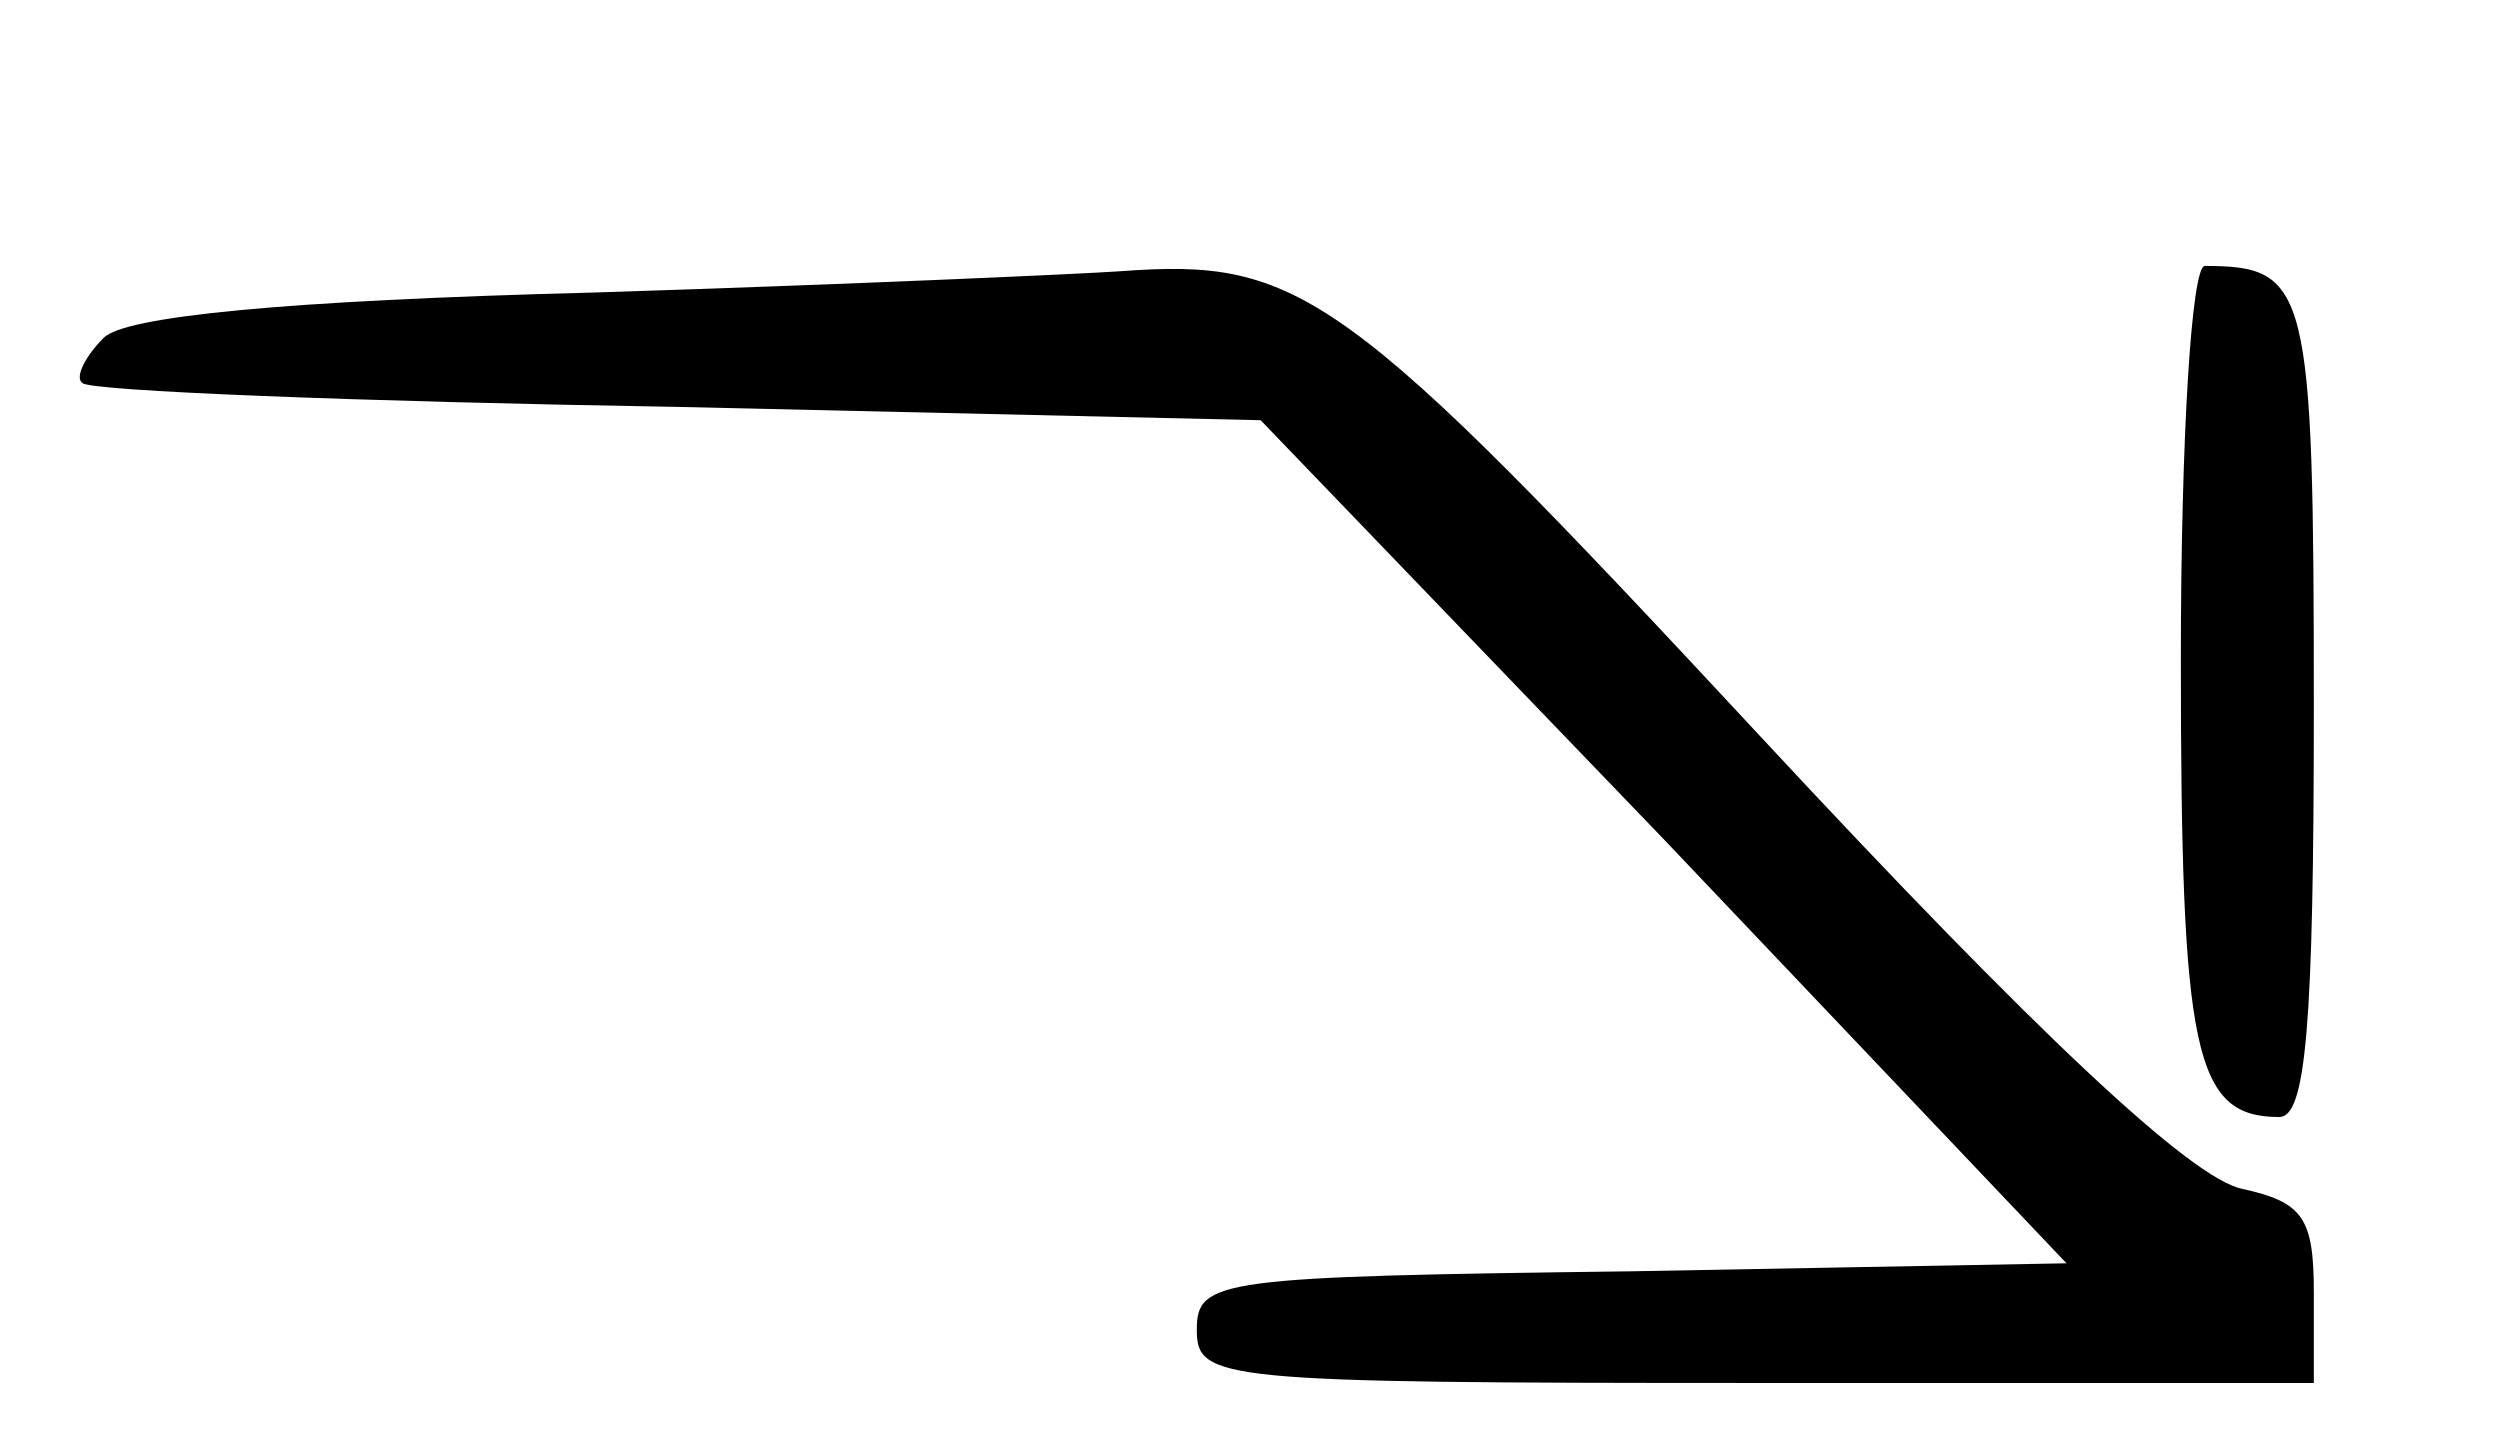 <?xml version="1.0" standalone="no"?>
<!DOCTYPE svg PUBLIC "-//W3C//DTD SVG 20010904//EN"
 "http://www.w3.org/TR/2001/REC-SVG-20010904/DTD/svg10.dtd">
<svg version="1.0" xmlns="http://www.w3.org/2000/svg"
 width="94pt" height="54pt" viewBox="0 0 94 54"
 preserveAspectRatio="xMidYMid meet">

<g transform="translate(0,54) scale(0.1,-0.1)"
fill="#000000" stroke="none">
<path d="M223 430 c-117 -3 -176 -9 -184 -17 -7 -7 -11 -15 -8 -17 2 -3 103
-7 224 -9 l219 -5 152 -158 151 -159 -163 -3 c-156 -2 -164 -3 -164 -22 0 -19
8 -20 210 -20 l210 0 0 34 c0 28 -4 34 -27 39 -19 4 -76 57 -181 170 -157 169
-173 180 -241 175 -14 -1 -103 -5 -198 -8z"/>
<path d="M820 292 c0 -148 5 -172 37 -172 10 0 13 34 13 154 0 158 -2 166 -41
166 -5 0 -9 -65 -9 -148z"/>
</g>
</svg>
